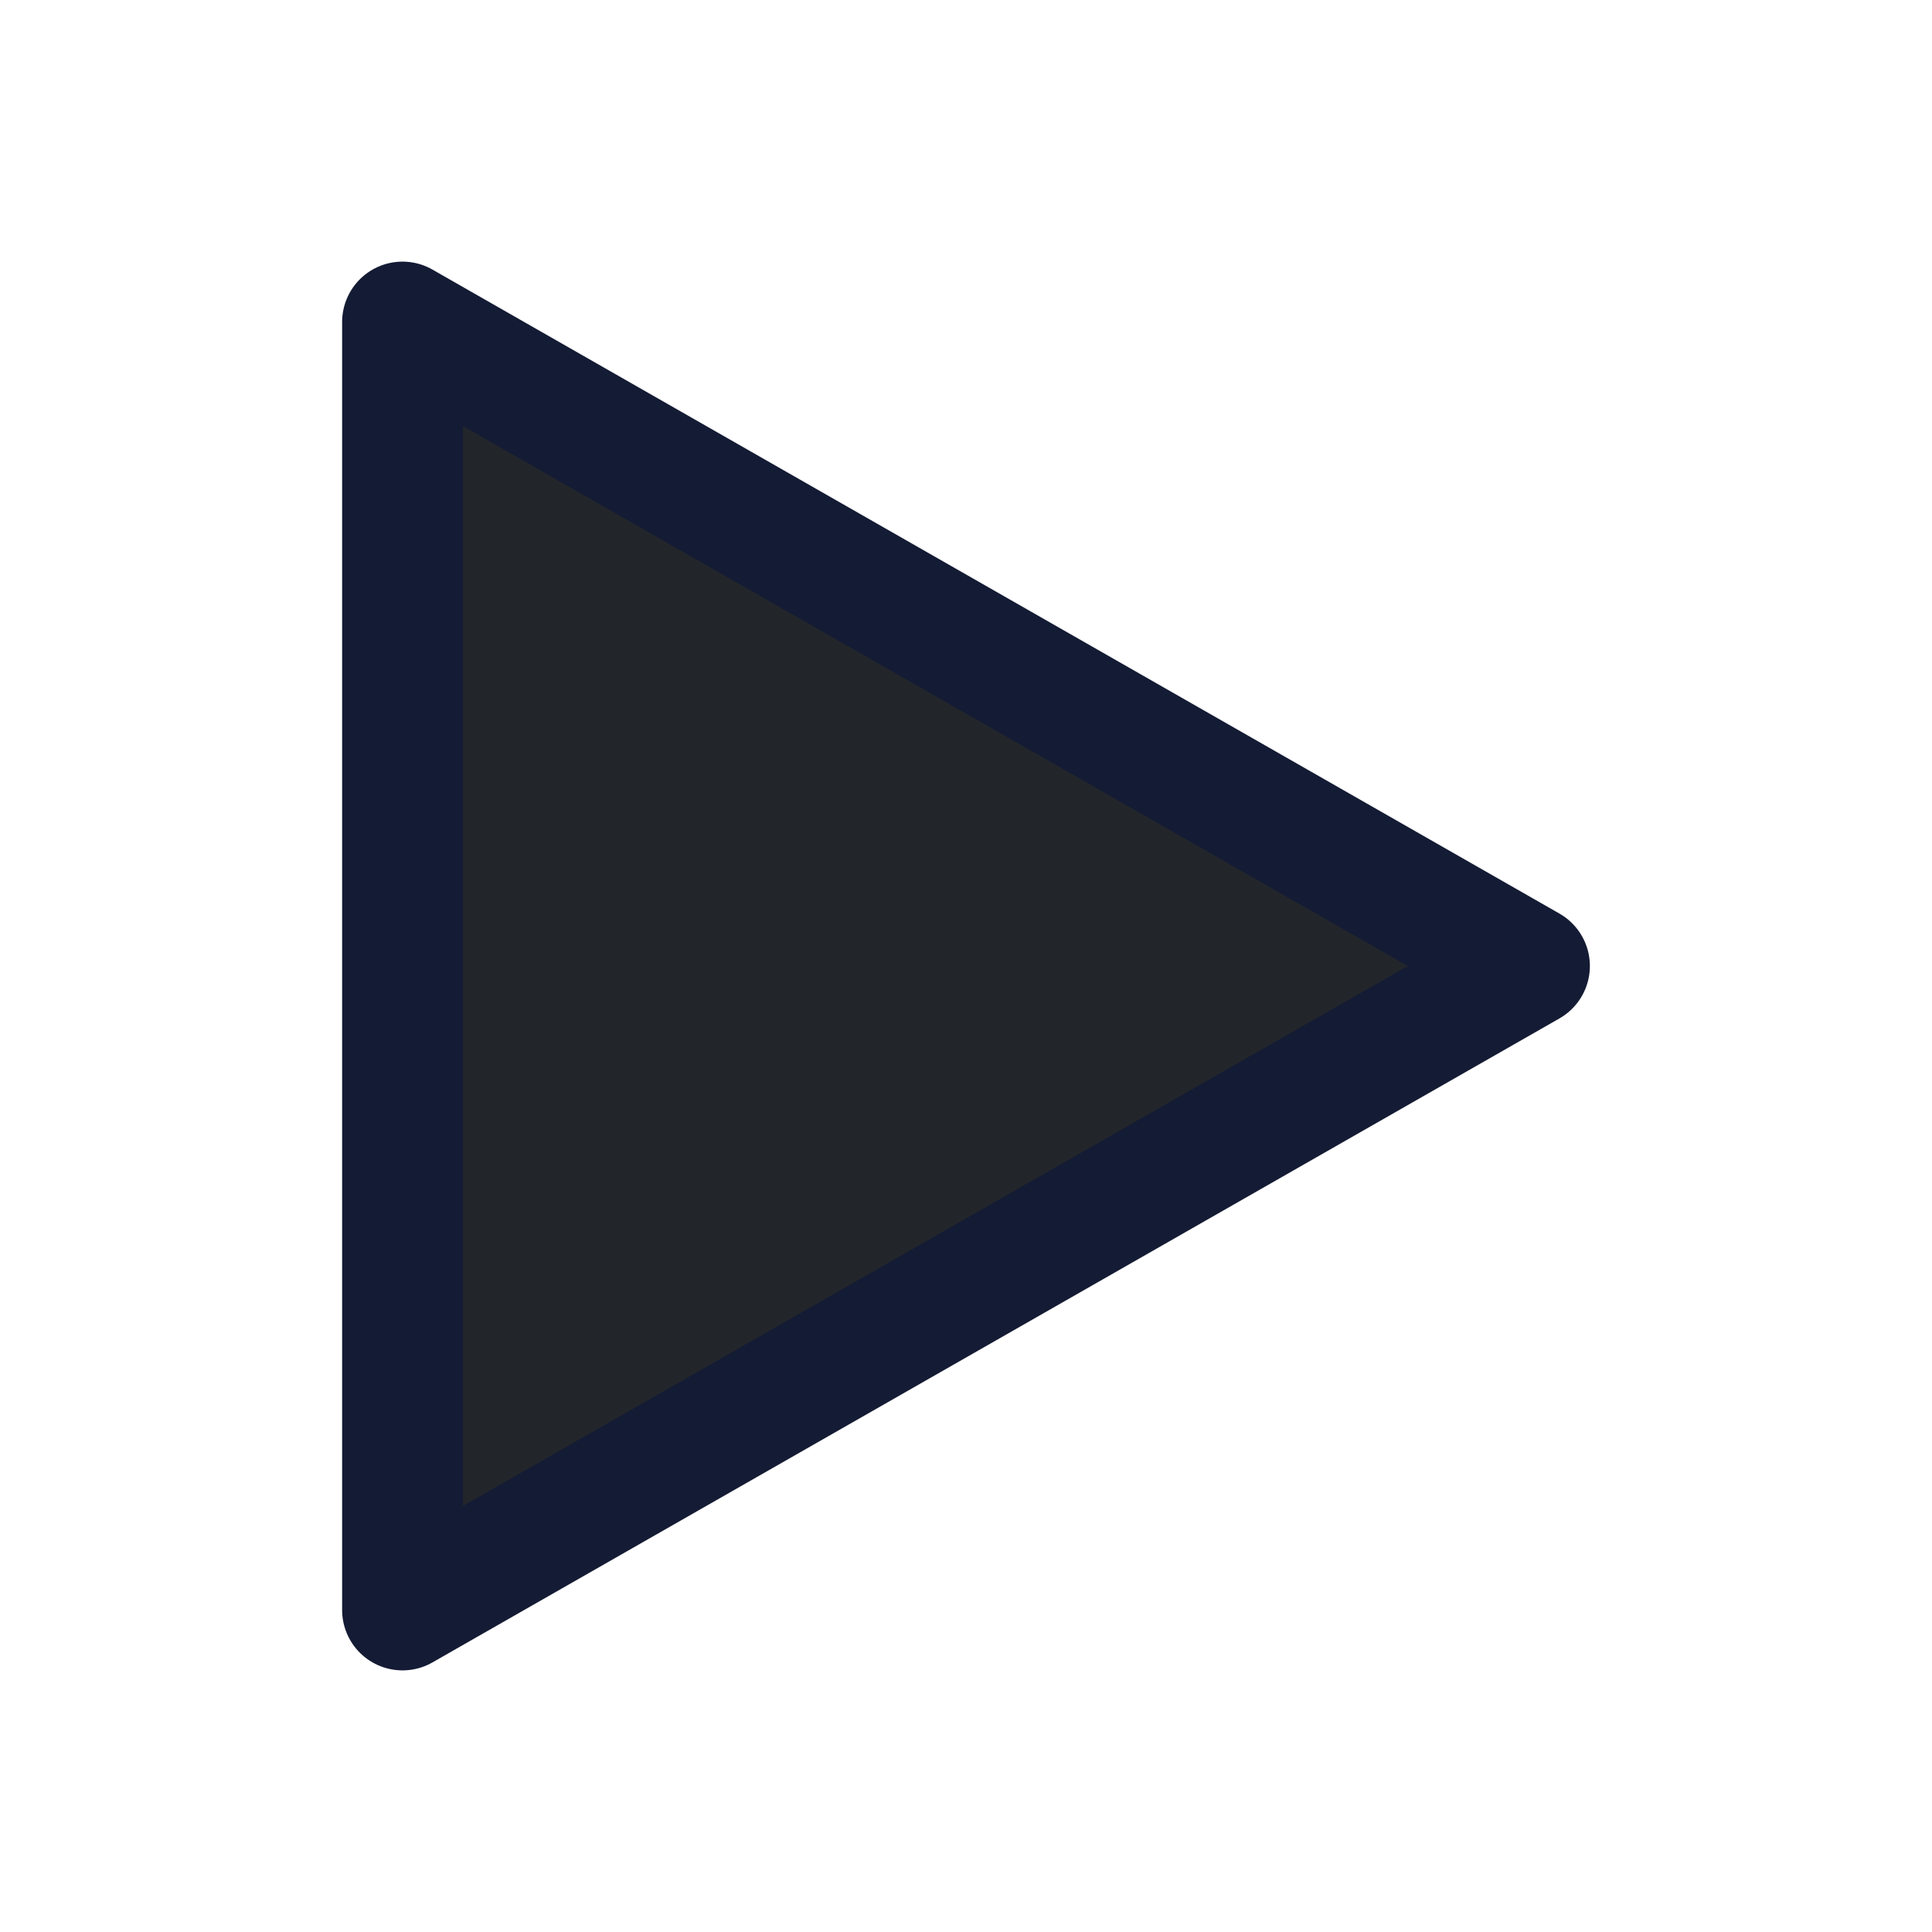 
<svg class="invert" width="24" height="24" viewBox="0 0 24 24" fill="#22262b" xmlns="http://www.w3.org/2000/svg">
<path d="M5 20V4L19 12L5 20Z" stroke="#141B34" stroke-width="1.5" stroke-linejoin="round"/>
</svg>
